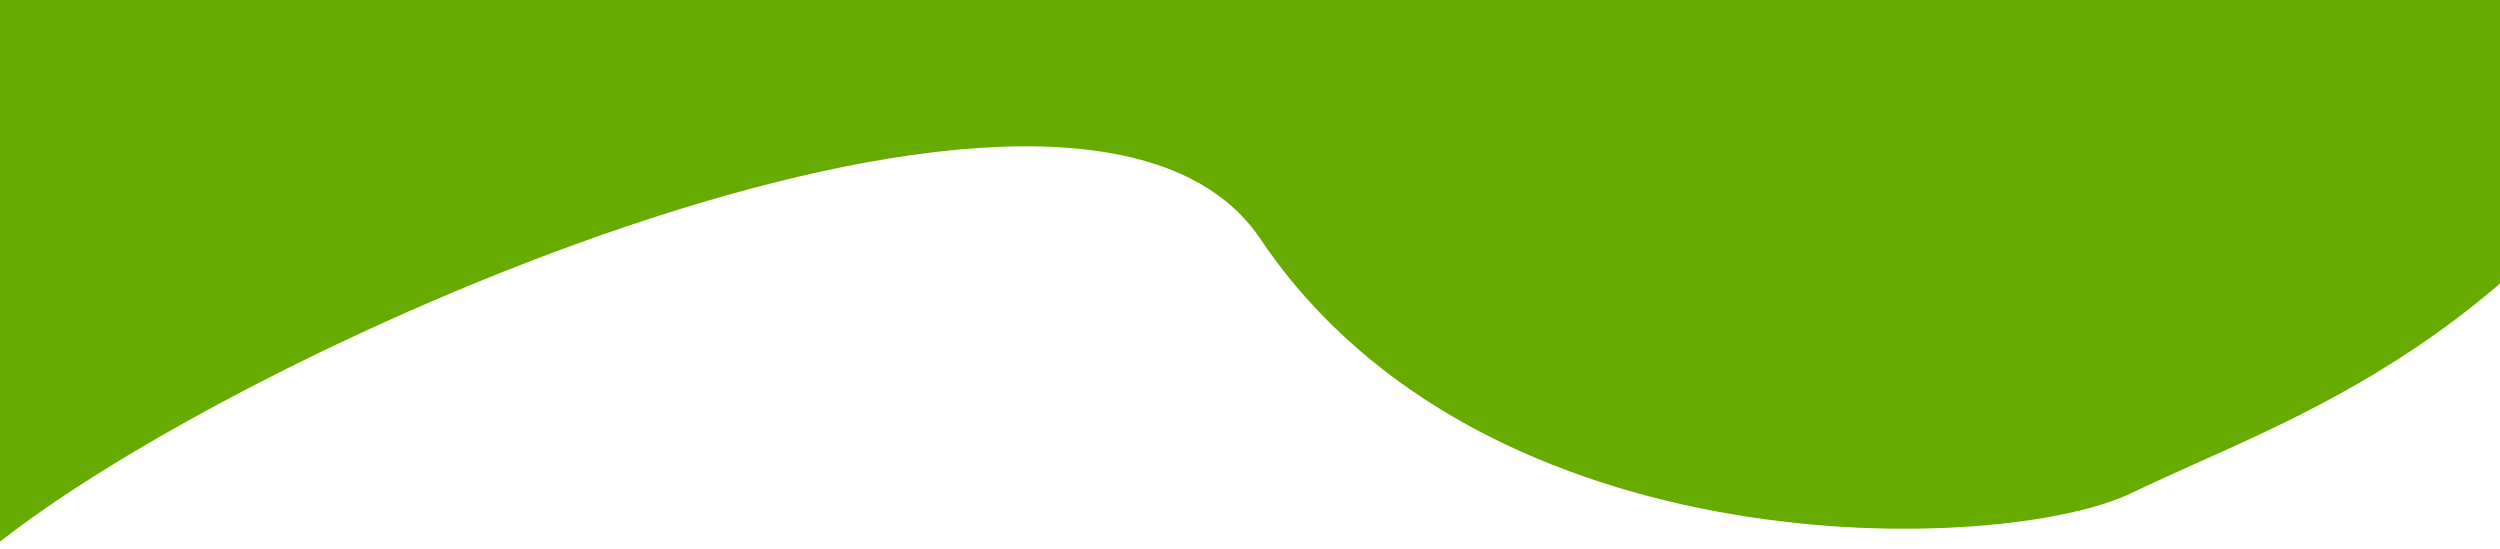 <svg width="1440" height="316" viewBox="0 0 1440 316" fill="none" xmlns="http://www.w3.org/2000/svg">
<path d="M1227.73 283.994C1321.42 238.775 1456.43 200.167 1572 0L-5 1.47222e-05L-5 316C137.714 199.961 622.582 -16.162 725.959 137.59C855.182 329.78 1154.1 319.53 1227.73 283.994Z" fill="#67AA00"/>
</svg>
